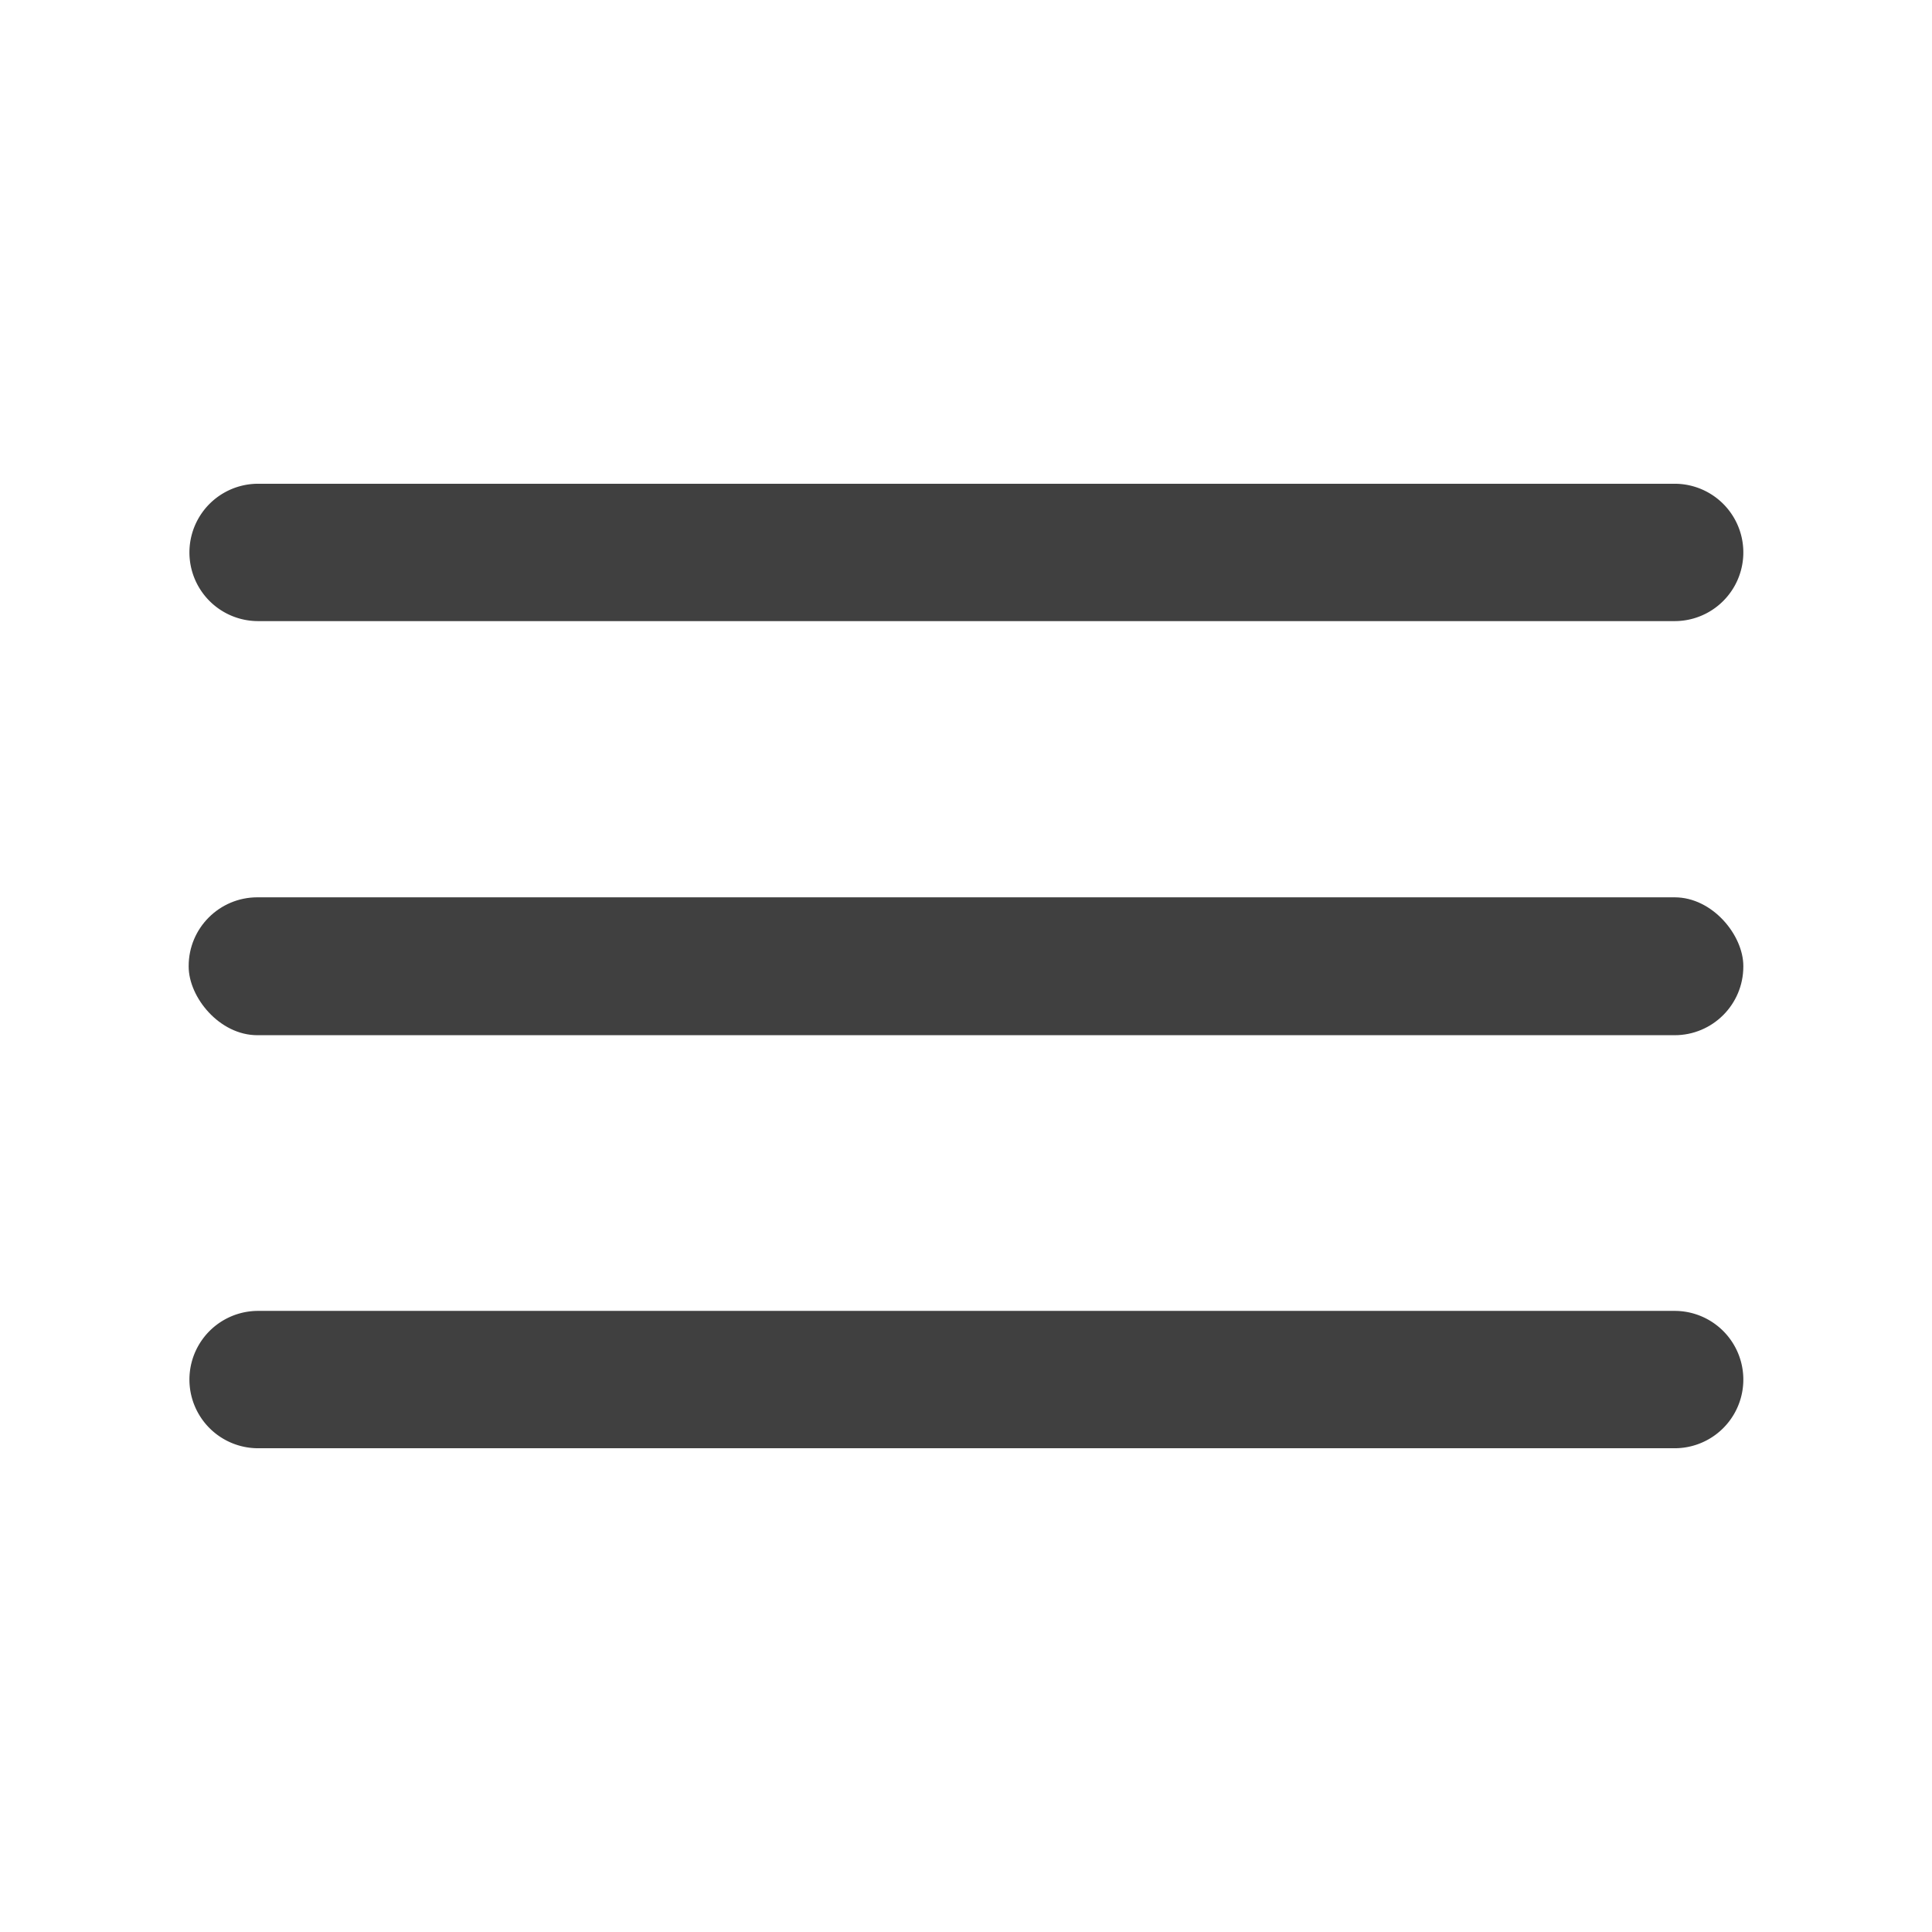 <svg xmlns="http://www.w3.org/2000/svg" width="256" height="256" viewBox="0 0 256 256"><path fill="#404040" d="M34.2 82.3h187.7a9.1 9.1 0 0 0 0-18.2H34.2a9.1 9.1 0 1 0 0 18.2z"/><rect width="206" height="18.27" x="25" y="118.9" fill="#404040" rx="9.1" ry="9.1"/><path fill="#404040" d="M221.9 173.7H34.2a9.1 9.1 0 1 0 0 18.2h187.7a9.1 9.1 0 0 0 0-18.2z"/></svg>